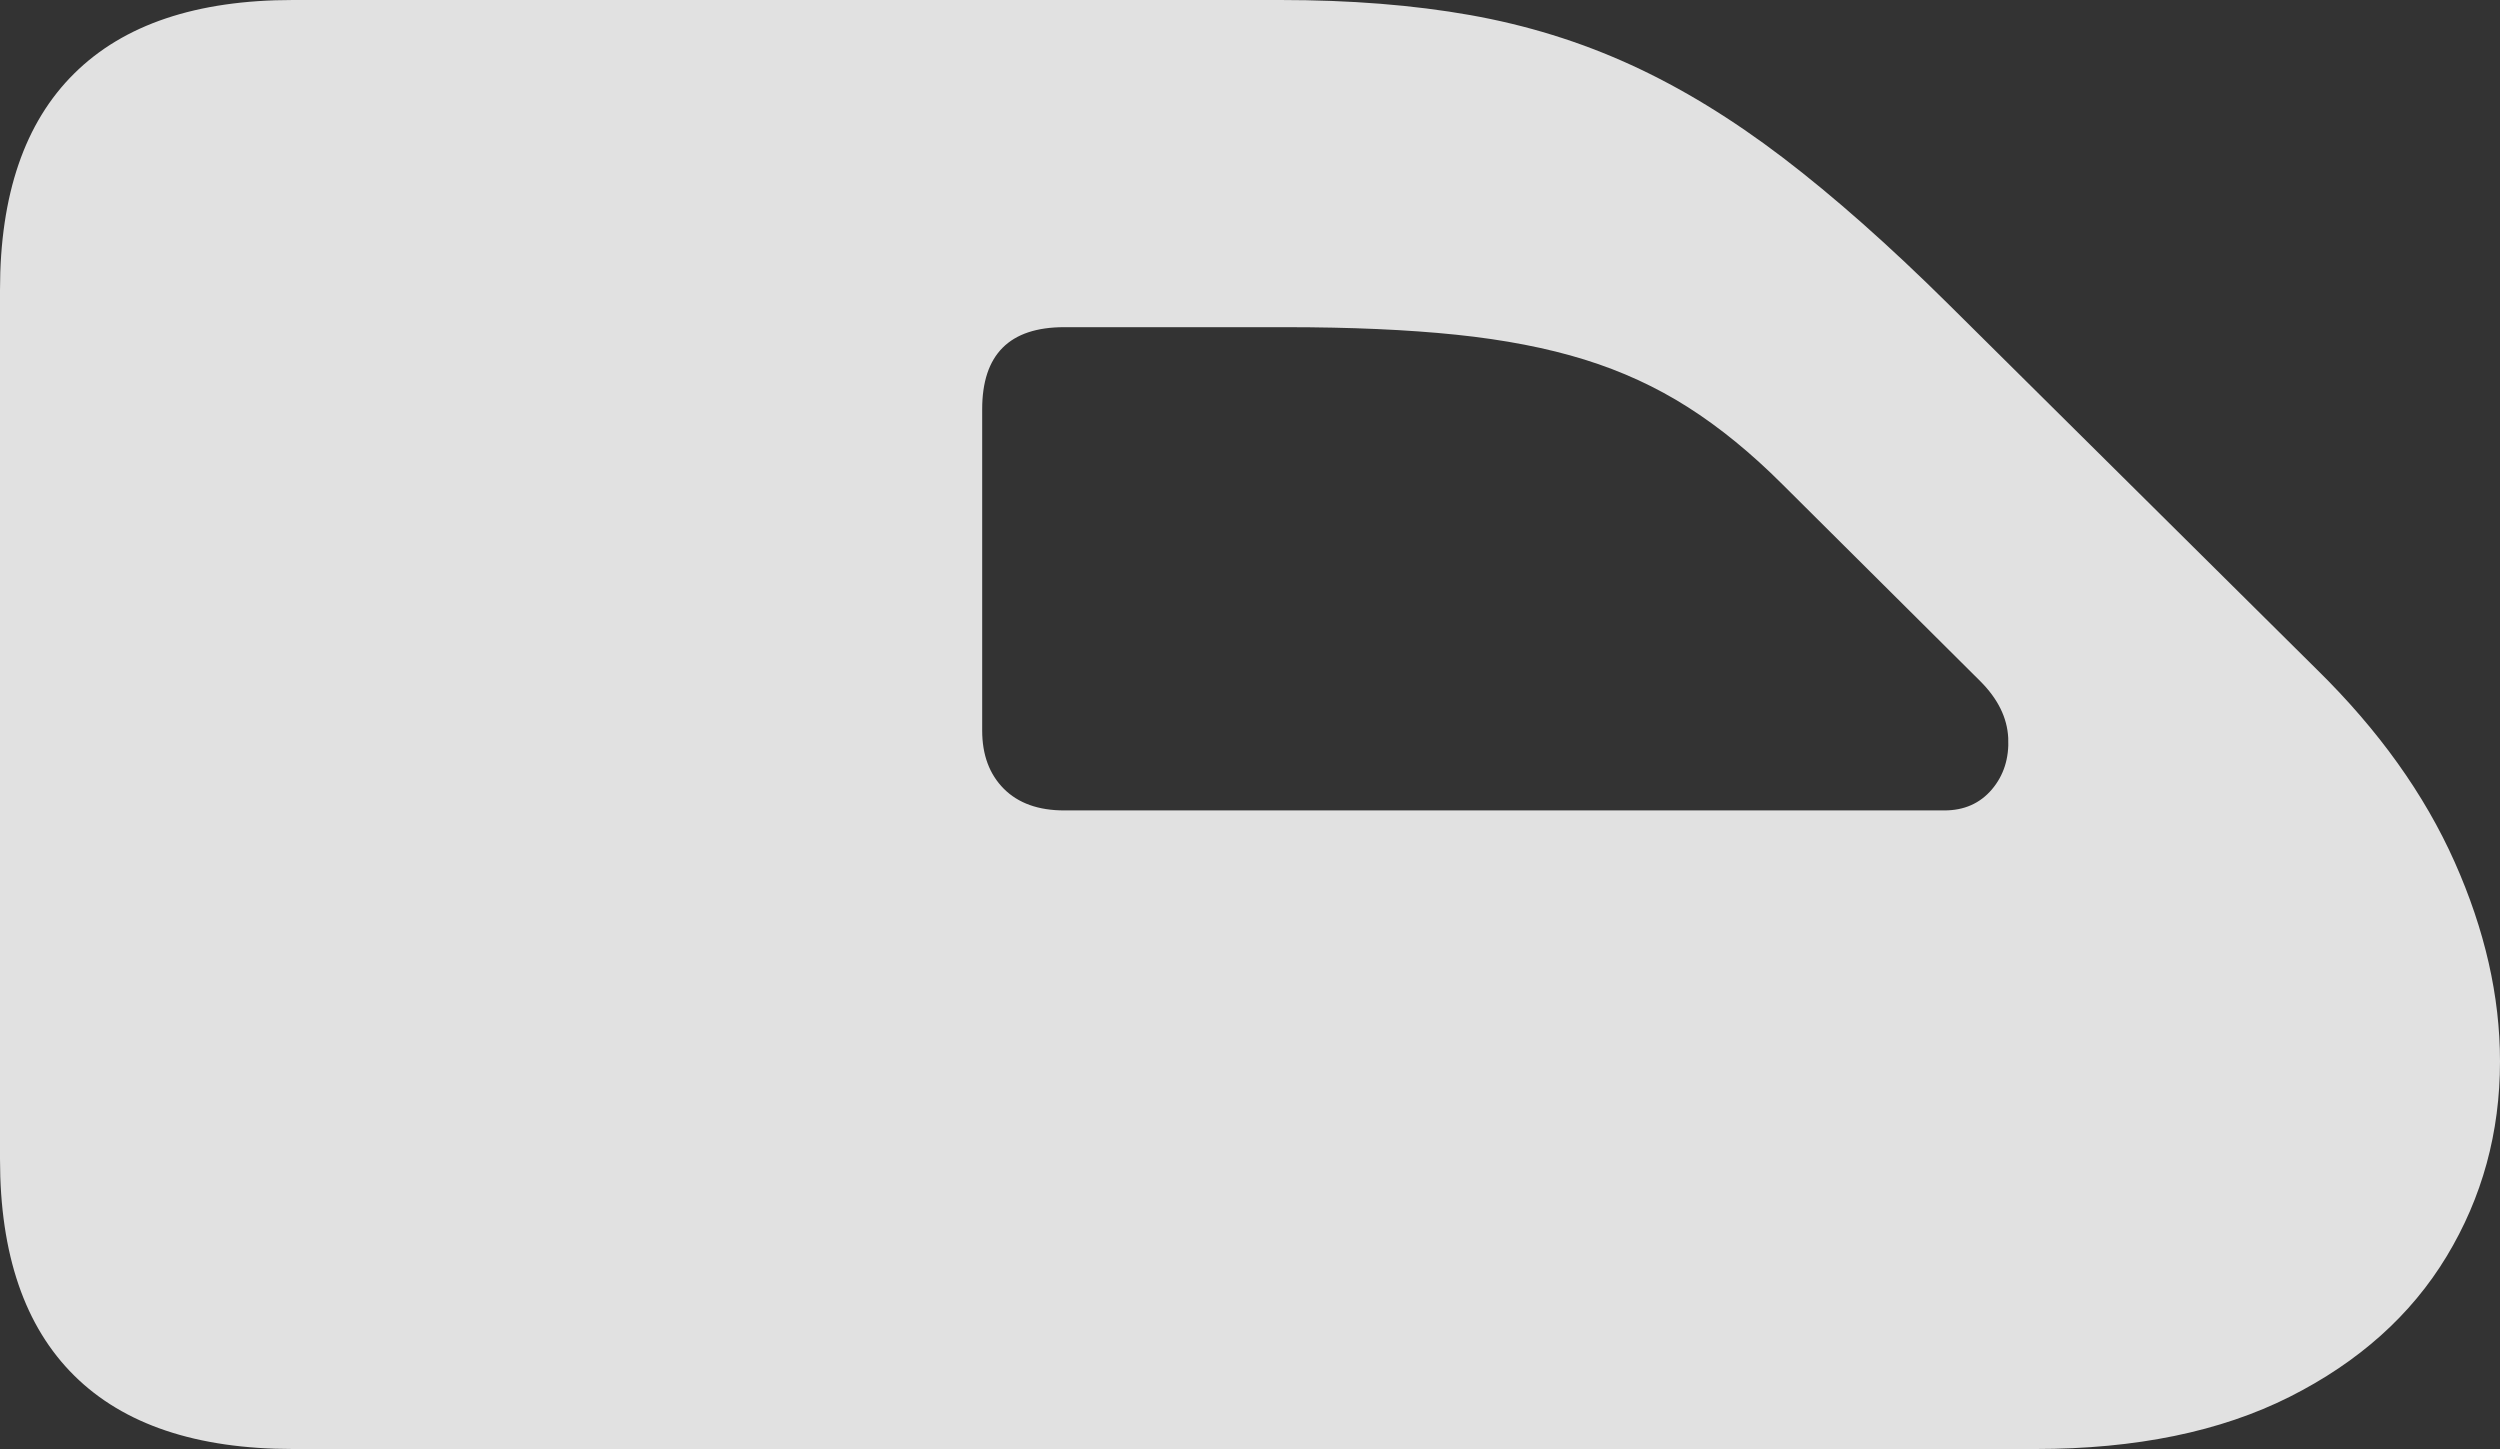 <?xml version="1.0" encoding="UTF-8"?>
<!--Generator: Apple Native CoreSVG 175-->
<!DOCTYPE svg
PUBLIC "-//W3C//DTD SVG 1.1//EN"
       "http://www.w3.org/Graphics/SVG/1.1/DTD/svg11.dtd">
<svg version="1.1" xmlns="http://www.w3.org/2000/svg" xmlns:xlink="http://www.w3.org/1999/xlink" width="27.248" height="15.793">
 <rect width="100%" height="100%" fill="#333333" stroke="none"/>
 <g>
  <rect height="15.793" opacity="0" width="27.248" x="0" y="0"/>
  <path d="M0 12.633Q0 14.192 0.809 14.993Q1.617 15.793 3.193 15.793L22.188 15.793Q23.826 15.793 24.956 15.224Q26.085 14.655 26.666 13.694Q27.248 12.732 27.248 11.568Q27.248 10.505 26.754 9.396Q26.26 8.287 25.253 7.298L21.235 3.314Q20.269 2.357 19.433 1.719Q18.597 1.082 17.771 0.705Q16.946 0.328 16.022 0.164Q15.098 0 13.955 0L3.193 0Q1.617 0 0.809 0.801Q0 1.601 0 3.161ZM10.705 7.962L10.705 4.46Q10.705 3.566 11.599 3.566L14.016 3.566Q15.079 3.566 15.87 3.648Q16.66 3.73 17.269 3.919Q17.879 4.108 18.397 4.438Q18.916 4.768 19.428 5.28L21.581 7.422Q21.872 7.712 21.888 8.043Q21.904 8.375 21.71 8.604Q21.515 8.833 21.192 8.833L11.599 8.833Q11.177 8.833 10.941 8.597Q10.705 8.36 10.705 7.962Z" fill="rgba(255,255,255,0.85)"/>
 </g>
</svg>
